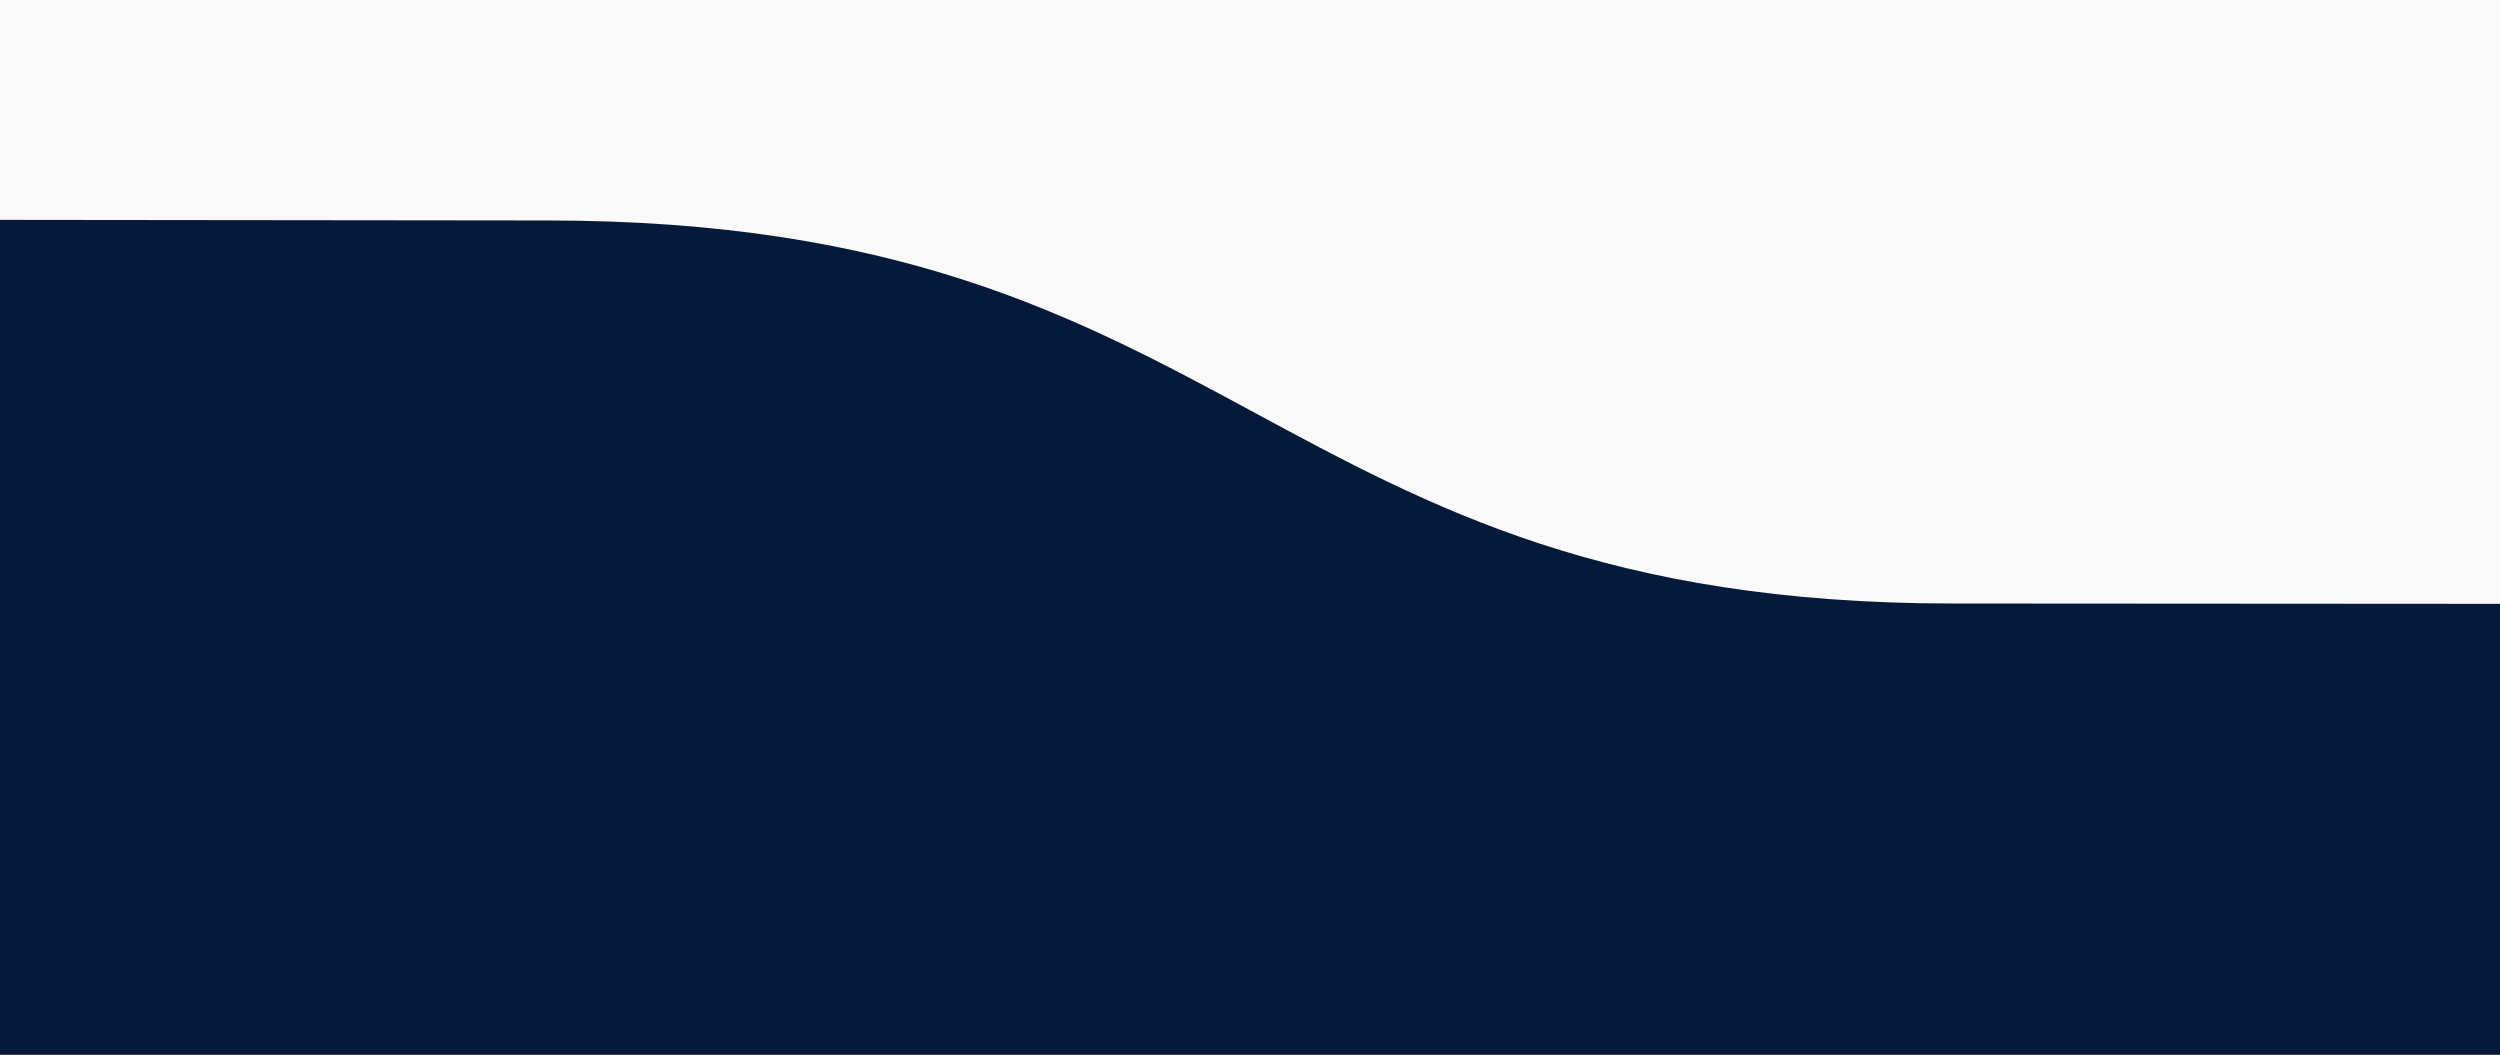 <svg xmlns="http://www.w3.org/2000/svg" viewBox="0 0 2560 1080" width="2560" height="1080" preserveAspectRatio="xMidYMid slice" style="width: 100%; height: 100%; transform: translate3d(0px, 0px, 0px);"><rect x="0" y="0" width="2560" height="1080" fill="#808080" stroke="none"/><defs><clipPath id="__lottie_element_79"><rect width="2560" height="1080" x="0" y="0"></rect></clipPath></defs><g clip-path="url(#__lottie_element_79)"><g transform="matrix(1.844,0,0,1.378,-47.997,-80.001)" opacity="1" style="display: block;"><rect width="1440" height="900" fill="#051a3b"></rect></g><g transform="matrix(1,0,0,1,560,90)" opacity="1" style="display: block;"><g opacity="1" transform="matrix(1,0,0,1,720,264)"><path fill="rgb(250,249,249)" fill-opacity="1" d=" M-720,-672 C-720,-672 720,-672 720,-672 C720,-672 1336,-673.688 1336,-673.688 C1336,-673.688 1318,264.382 1318,264.382 C1318,264.382 720,264 720,264 C11,264 -2.001,-128.244 -720,-128.244 C-720,-128.244 -1546,-129.138 -1546,-129.138 C-1546,-129.138 -1512,-674.768 -1512,-674.768 C-1512,-674.768 -720,-672 -720,-672z"></path></g></g></g></svg>